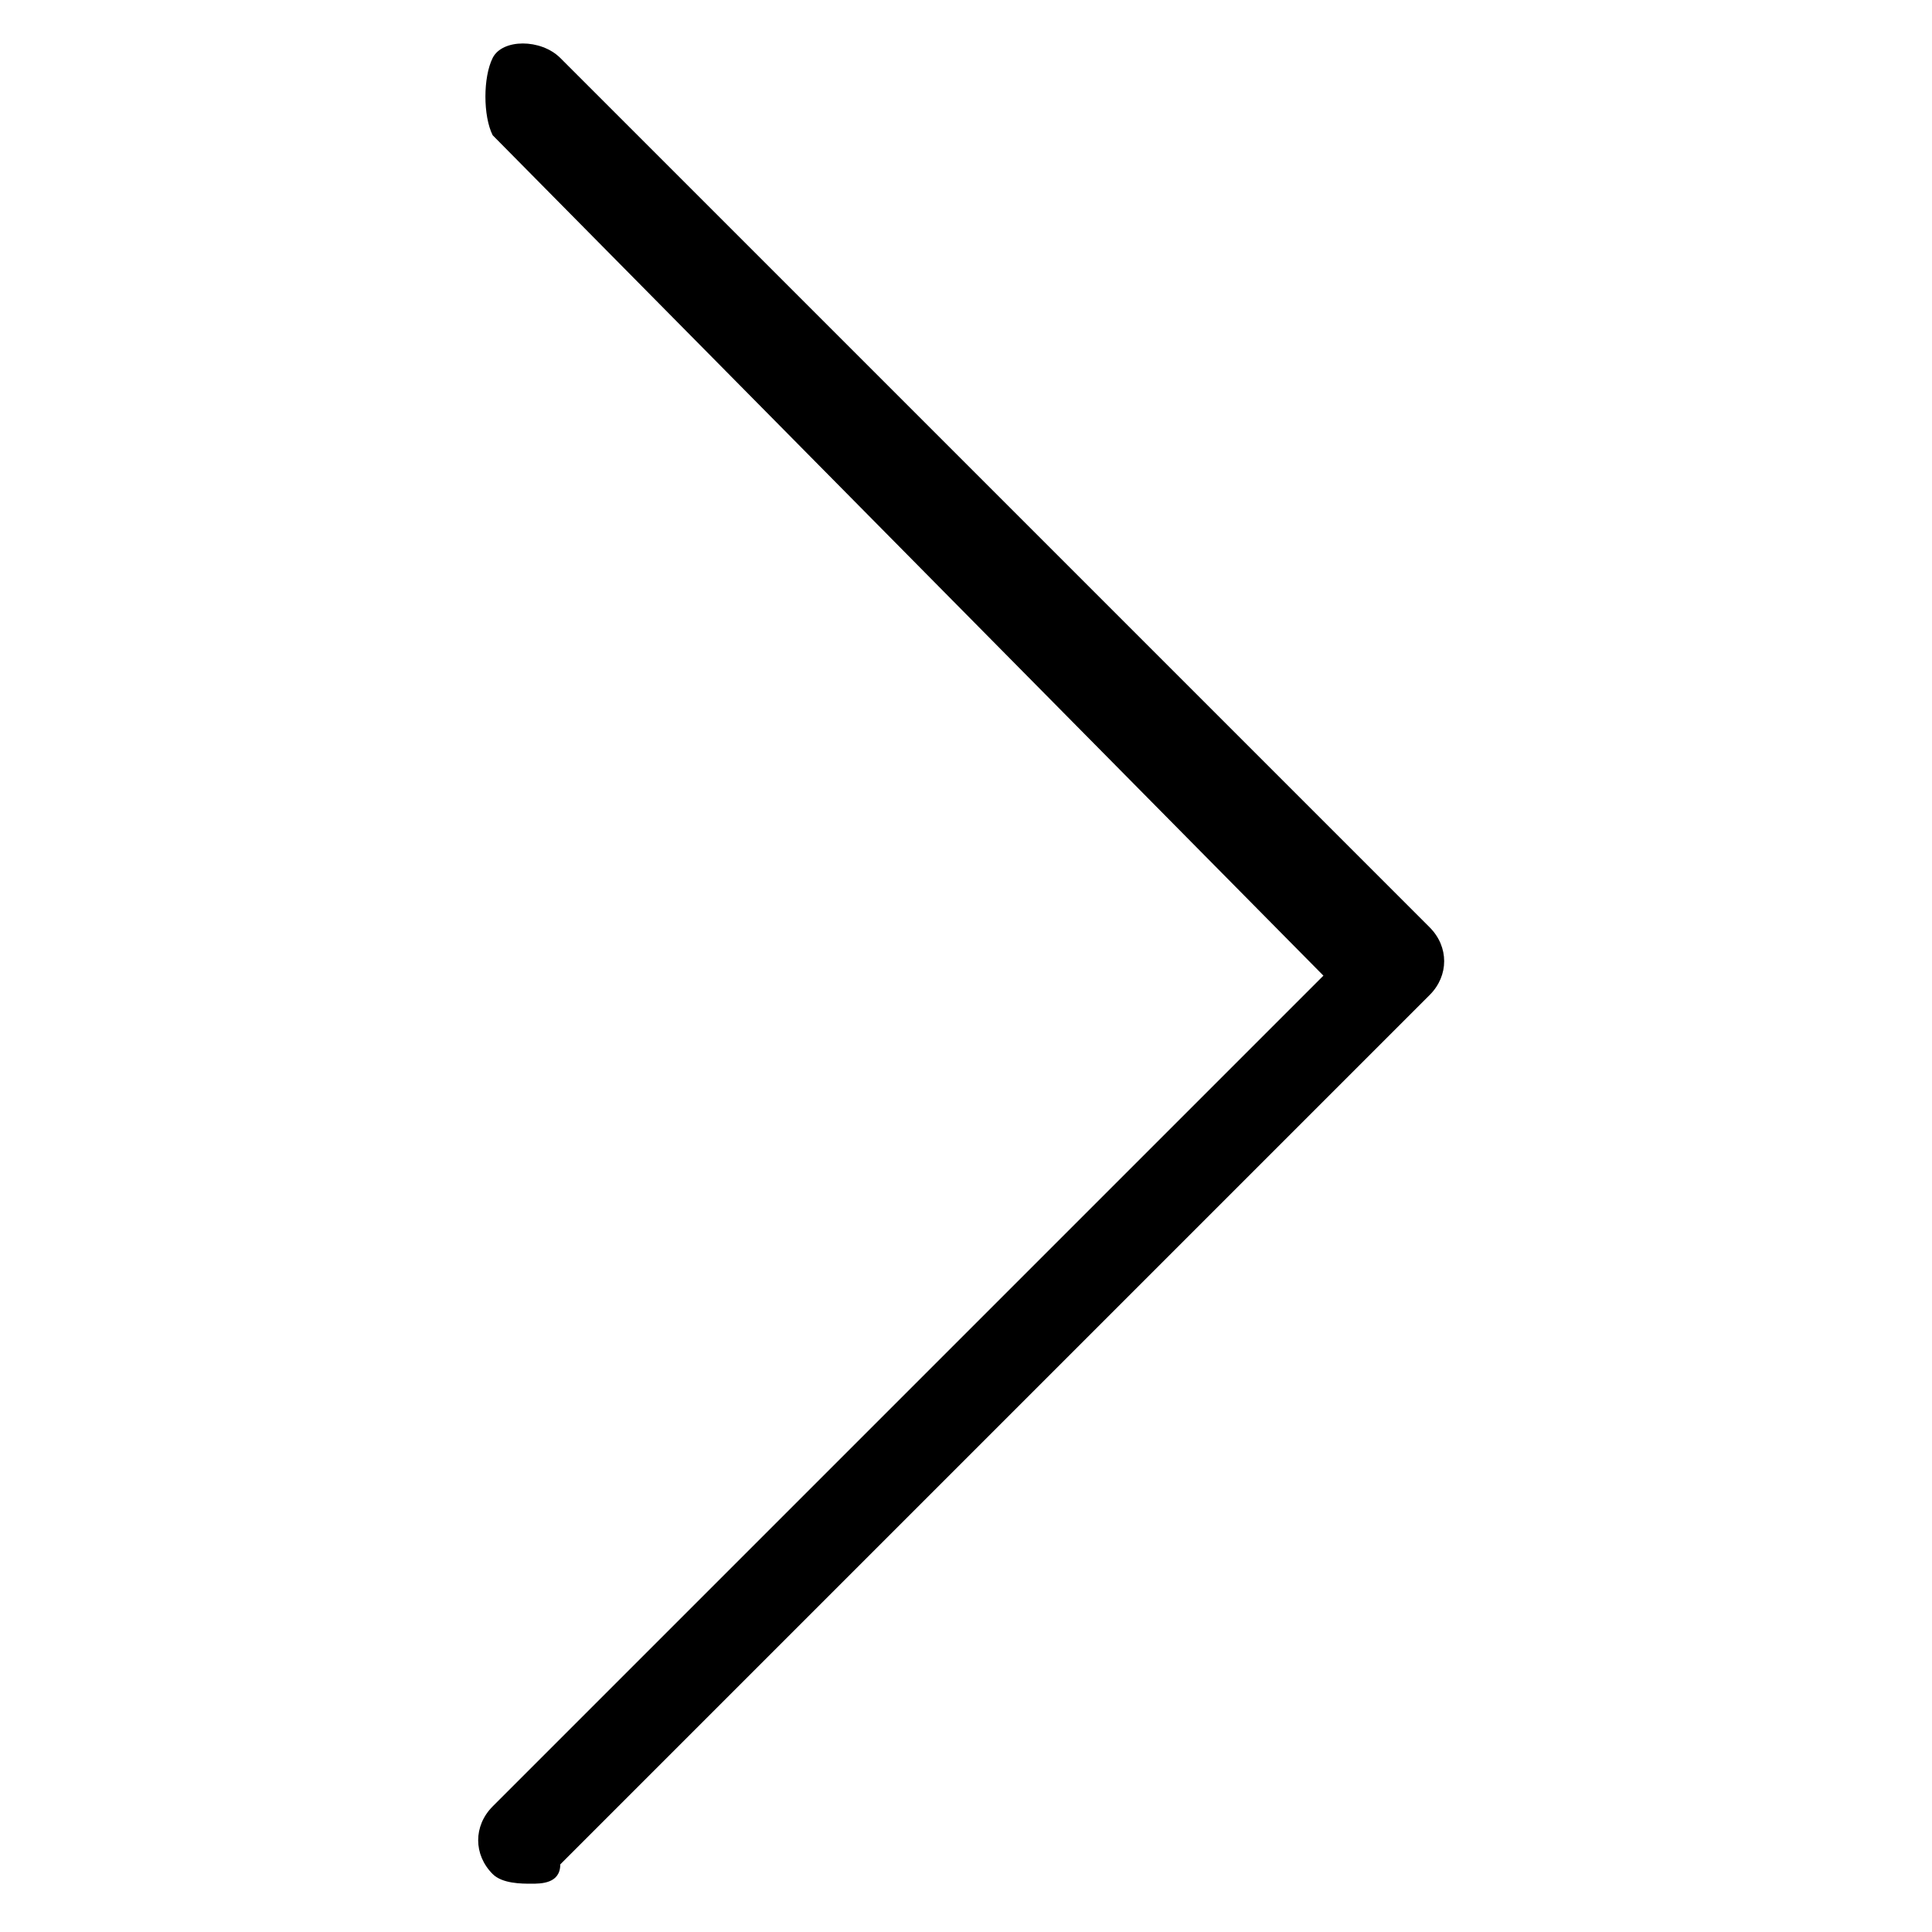 <?xml version="1.0" encoding="utf-8"?>
<!-- Generator: Adobe Illustrator 22.1.0, SVG Export Plug-In . SVG Version: 6.00 Build 0)  -->
<svg version="1.1" id="Calque_1" xmlns="http://www.w3.org/2000/svg" xmlns:xlink="http://www.w3.org/1999/xlink" x="0px" y="0px"
	 viewBox="0 0 20 20" style="enable-background:new 0 0 20 20;" xml:space="preserve">
<path d="M5.5,19.5c-0.1,0-0.3,0-0.4-0.1c-0.2-0.2-0.2-0.5,0-0.7l8.6-8.6L5.1,1.4C5,1.2,5,0.8,5.1,0.6s0.5-0.2,0.7,0l9,9
	c0.2,0.2,0.2,0.5,0,0.7l-9,9C5.8,19.5,5.6,19.5,5.5,19.5L5.5,19.5z"/>
</svg>
